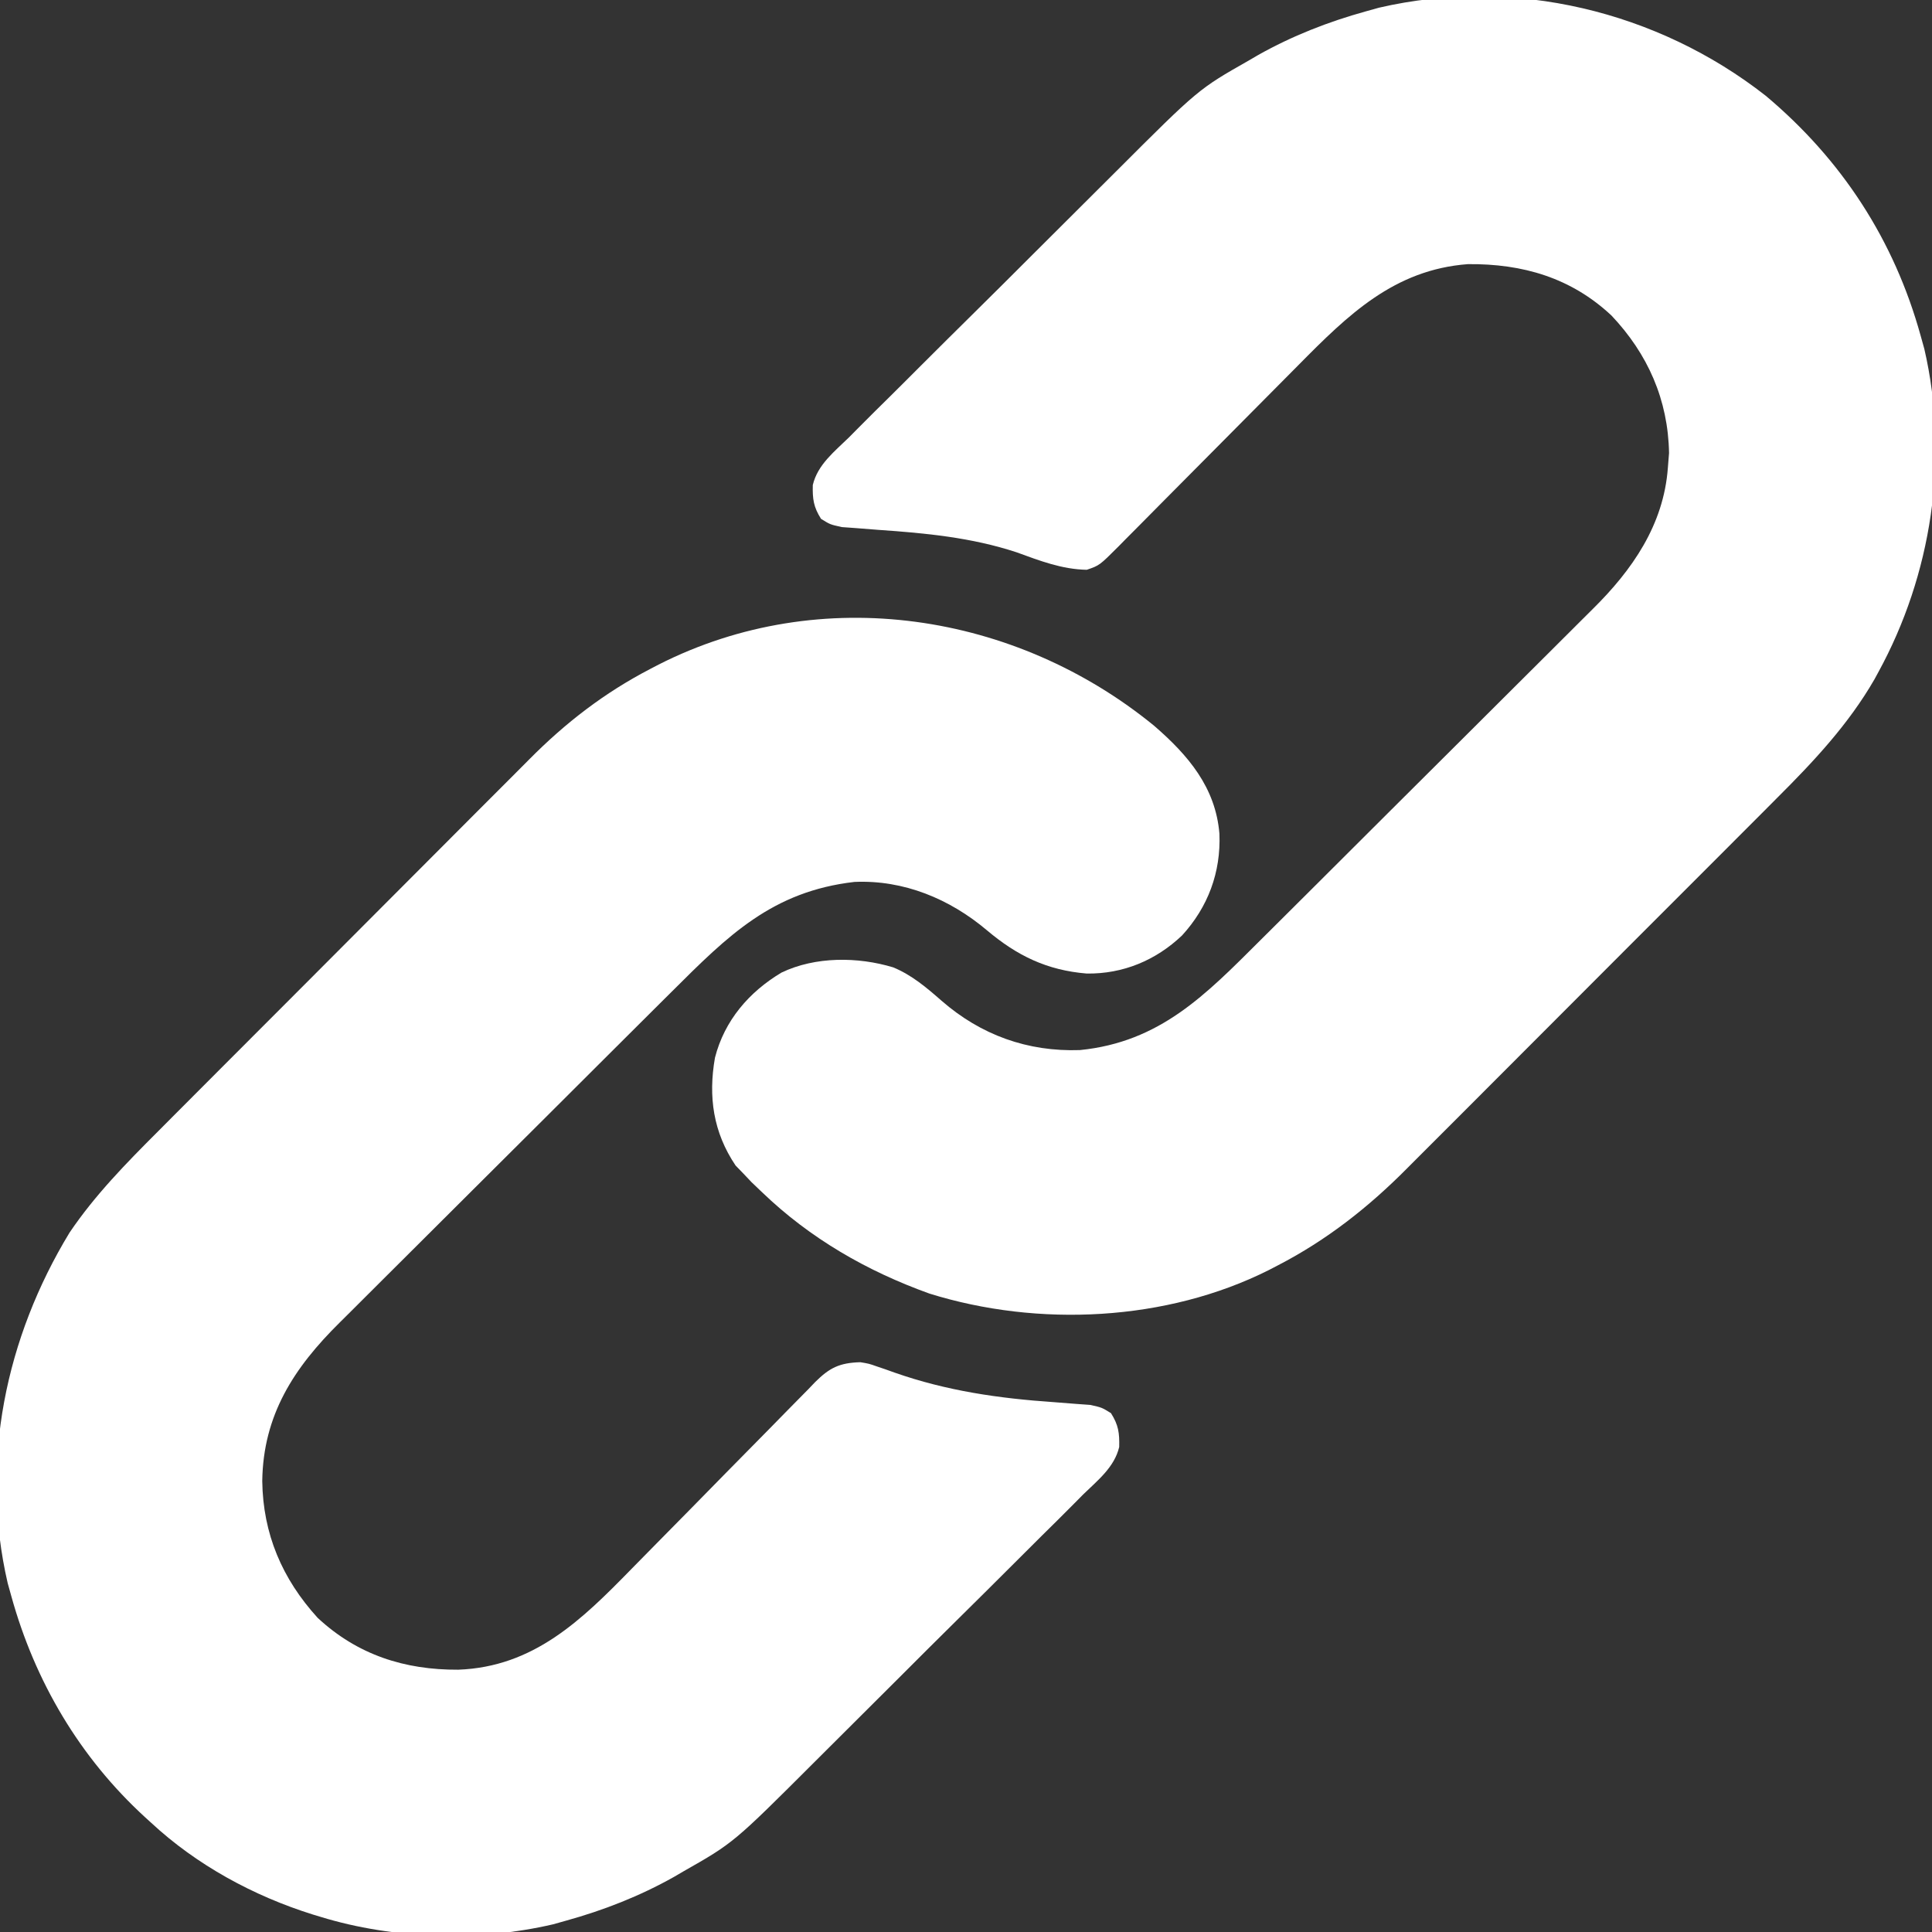 <svg version="1.1" xmlns="http://www.w3.org/2000/svg" width="512px" height="512px" transform="rotate(0) scale(1, 1)">
<rect width="100%" height="100%" fill="#333333" stroke="none"/>
<path d="M0 0 C20.164 16.924 34.034 38.213 41.066 63.625 C41.546 65.346 41.546 65.346 42.035 67.102 C48.708 95.955 43.96 127.004 29.816 152.812 C29.495 153.405 29.173 153.998 28.841 154.608 C22.004 166.501 12.698 176.44 3.046 186.05 C1.874 187.227 0.704 188.405 -0.467 189.583 C-3.611 192.745 -6.764 195.897 -9.92 199.047 C-12.569 201.693 -15.214 204.344 -17.858 206.994 C-24.104 213.254 -30.357 219.506 -36.616 225.753 C-43.039 232.165 -49.45 238.59 -55.855 245.022 C-61.386 250.575 -66.925 256.121 -72.47 261.66 C-75.768 264.954 -79.063 268.252 -82.35 271.556 C-85.444 274.666 -88.548 277.765 -91.658 280.857 C-92.788 281.983 -93.914 283.112 -95.037 284.245 C-105.221 294.518 -116.337 303.27 -129.246 309.938 C-130.04 310.351 -130.833 310.764 -131.65 311.189 C-158.772 324.826 -192.816 326.422 -221.621 317.438 C-238.196 311.483 -253.212 302.84 -265.934 290.625 C-266.882 289.717 -267.831 288.81 -268.809 287.875 C-269.86 286.761 -269.86 286.761 -270.934 285.625 C-271.614 284.924 -272.295 284.223 -272.996 283.5 C-278.925 274.702 -280.272 265.266 -278.461 254.926 C-275.947 245.094 -269.463 237.526 -260.828 232.367 C-251.872 228.076 -240.602 228.138 -231.184 231 C-226.224 233.079 -222.411 236.33 -218.411 239.834 C-208.004 248.907 -195.611 253.39 -181.746 252.906 C-160.498 250.781 -148.437 238.267 -133.979 223.848 C-132.924 222.799 -131.868 221.749 -130.812 220.701 C-127.386 217.295 -123.964 213.884 -120.543 210.473 C-119.356 209.29 -118.17 208.107 -116.983 206.925 C-111.411 201.372 -105.842 195.817 -100.276 190.26 C-93.879 183.873 -87.474 177.494 -81.062 171.123 C-76.084 166.174 -71.112 161.218 -66.147 156.255 C-63.191 153.301 -60.231 150.351 -57.263 147.408 C-54.474 144.642 -51.694 141.866 -48.921 139.083 C-47.908 138.069 -46.891 137.059 -45.871 136.052 C-35.387 125.703 -27.055 113.763 -25.934 98.625 C-25.779 96.676 -25.779 96.676 -25.621 94.688 C-25.862 80.578 -31.249 68.421 -40.871 58.25 C-51.56 48.236 -64.386 44.49 -78.934 44.625 C-98.499 46.096 -110.749 58.13 -123.801 71.342 C-125.927 73.494 -128.06 75.64 -130.195 77.785 C-134.718 82.33 -139.233 86.883 -143.746 91.438 C-148.997 96.735 -154.25 102.03 -159.513 107.316 C-161.613 109.429 -163.707 111.548 -165.801 113.668 C-167.086 114.959 -168.37 116.251 -169.656 117.542 C-170.235 118.132 -170.814 118.721 -171.411 119.329 C-176.561 124.48 -176.561 124.48 -179.934 125.625 C-186.56 125.5 -192.379 123.223 -198.566 120.977 C-210.486 117.056 -222.724 115.896 -235.156 115.044 C-237.19 114.9 -239.222 114.735 -241.254 114.566 C-242.443 114.481 -243.631 114.395 -244.856 114.307 C-247.934 113.625 -247.934 113.625 -250.351 112.129 C-252.35 108.965 -252.621 106.865 -252.535 103.16 C-251.26 97.785 -246.829 94.316 -242.992 90.582 C-242.029 89.614 -241.068 88.643 -240.109 87.671 C-237.505 85.043 -234.873 82.443 -232.235 79.849 C-229.464 77.116 -226.718 74.36 -223.968 71.607 C-219.338 66.979 -214.691 62.37 -210.033 57.771 C-204.678 52.484 -199.349 47.174 -194.032 41.849 C-188.892 36.701 -183.737 31.568 -178.575 26.442 C-176.392 24.274 -174.214 22.102 -172.039 19.927 C-150.332 -1.763 -150.332 -1.763 -136.934 -9.375 C-136.145 -9.837 -135.356 -10.299 -134.543 -10.775 C-125.488 -15.868 -115.934 -19.608 -105.934 -22.375 C-104.786 -22.695 -103.639 -23.014 -102.457 -23.344 C-66.691 -31.615 -28.677 -22.473 0 0 Z " fill="#ffffff" transform="translate(467.934,25.375)"/>
<path d="M0 0 C8.998 7.791 16.276 16.314 17.281 28.602 C17.693 38.814 14.265 48.03 7.371 55.555 C0.428 62.148 -8.256 65.773 -17.879 65.645 C-28.437 64.775 -36.348 60.924 -44.379 54.145 C-54.196 45.868 -66.366 40.787 -79.445 41.363 C-101.203 43.878 -112.885 55.513 -127.817 70.406 C-128.871 71.453 -129.925 72.501 -130.98 73.548 C-134.401 76.949 -137.818 80.355 -141.234 83.762 C-142.42 84.943 -143.605 86.124 -144.791 87.306 C-150.357 92.853 -155.922 98.404 -161.483 103.957 C-167.871 110.335 -174.268 116.705 -180.671 123.068 C-185.645 128.012 -190.611 132.963 -195.571 137.92 C-198.524 140.87 -201.479 143.817 -204.443 146.755 C-207.231 149.519 -210.008 152.293 -212.779 155.074 C-213.79 156.085 -214.804 157.093 -215.823 158.098 C-227.998 170.117 -236.145 182.653 -236.379 200.145 C-236.192 214.131 -231.118 226.049 -221.691 236.395 C-211.135 246.219 -198.604 250.21 -184.432 250.133 C-164.45 249.39 -151.762 236.995 -138.522 223.421 C-136.351 221.198 -134.17 218.986 -131.986 216.777 C-125.784 210.503 -119.6 204.211 -113.428 197.906 C-109.635 194.033 -105.828 190.174 -102.011 186.324 C-100.565 184.86 -99.125 183.39 -97.691 181.914 C-95.691 179.856 -93.672 177.817 -91.649 175.781 C-91.065 175.171 -90.481 174.561 -89.88 173.932 C-86.069 170.148 -83.456 168.804 -77.879 168.645 C-75.562 169.034 -75.562 169.034 -73.531 169.754 C-72.76 170.014 -71.988 170.275 -71.193 170.543 C-70.409 170.824 -69.625 171.105 -68.816 171.395 C-54.984 176.245 -41.202 178.229 -26.656 179.226 C-24.622 179.369 -22.591 179.535 -20.559 179.703 C-19.37 179.789 -18.181 179.874 -16.957 179.963 C-13.879 180.645 -13.879 180.645 -11.461 182.141 C-9.462 185.304 -9.192 187.404 -9.278 191.11 C-10.552 196.484 -14.983 199.953 -18.821 203.687 C-19.783 204.656 -20.744 205.626 -21.703 206.598 C-24.308 209.227 -26.94 211.826 -29.578 214.421 C-32.348 217.153 -35.095 219.909 -37.845 222.662 C-42.474 227.29 -47.121 231.9 -51.78 236.499 C-57.134 241.785 -62.464 247.095 -67.78 252.42 C-72.921 257.568 -78.075 262.702 -83.238 267.828 C-85.42 269.996 -87.599 272.167 -89.773 274.343 C-111.481 296.032 -111.481 296.032 -124.879 303.645 C-125.668 304.106 -126.457 304.568 -127.27 305.044 C-136.326 310.138 -145.879 313.874 -155.879 316.645 C-157.015 316.964 -158.15 317.284 -159.32 317.613 C-179.005 322.2 -201.562 321.578 -220.879 315.645 C-221.555 315.441 -222.231 315.237 -222.927 315.027 C-238.678 310.107 -253.789 301.892 -265.879 290.645 C-266.387 290.182 -266.896 289.72 -267.419 289.244 C-284.74 273.384 -296.623 253.253 -302.879 230.645 C-303.199 229.497 -303.518 228.35 -303.848 227.168 C-311.28 195.029 -304.339 162.101 -287.445 134.297 C-280.736 124.369 -272.398 115.864 -263.956 107.431 C-262.783 106.252 -261.611 105.073 -260.439 103.894 C-257.285 100.722 -254.124 97.556 -250.961 94.392 C-248.979 92.408 -246.998 90.423 -245.017 88.437 C-238.089 81.491 -231.156 74.549 -224.217 67.612 C-217.78 61.176 -211.353 54.728 -204.932 48.276 C-199.392 42.709 -193.843 37.15 -188.289 31.597 C-184.984 28.292 -181.681 24.984 -178.387 21.669 C-175.287 18.549 -172.177 15.439 -169.059 12.336 C-167.926 11.205 -166.796 10.07 -165.67 8.932 C-156.05 -0.786 -145.703 -8.774 -133.504 -15.105 C-132.793 -15.477 -132.081 -15.848 -131.348 -16.231 C-88.257 -38.104 -36.69 -30.019 0 0 Z " fill="#ffffff" transform="translate(305.879,192.355)"/>
</svg>